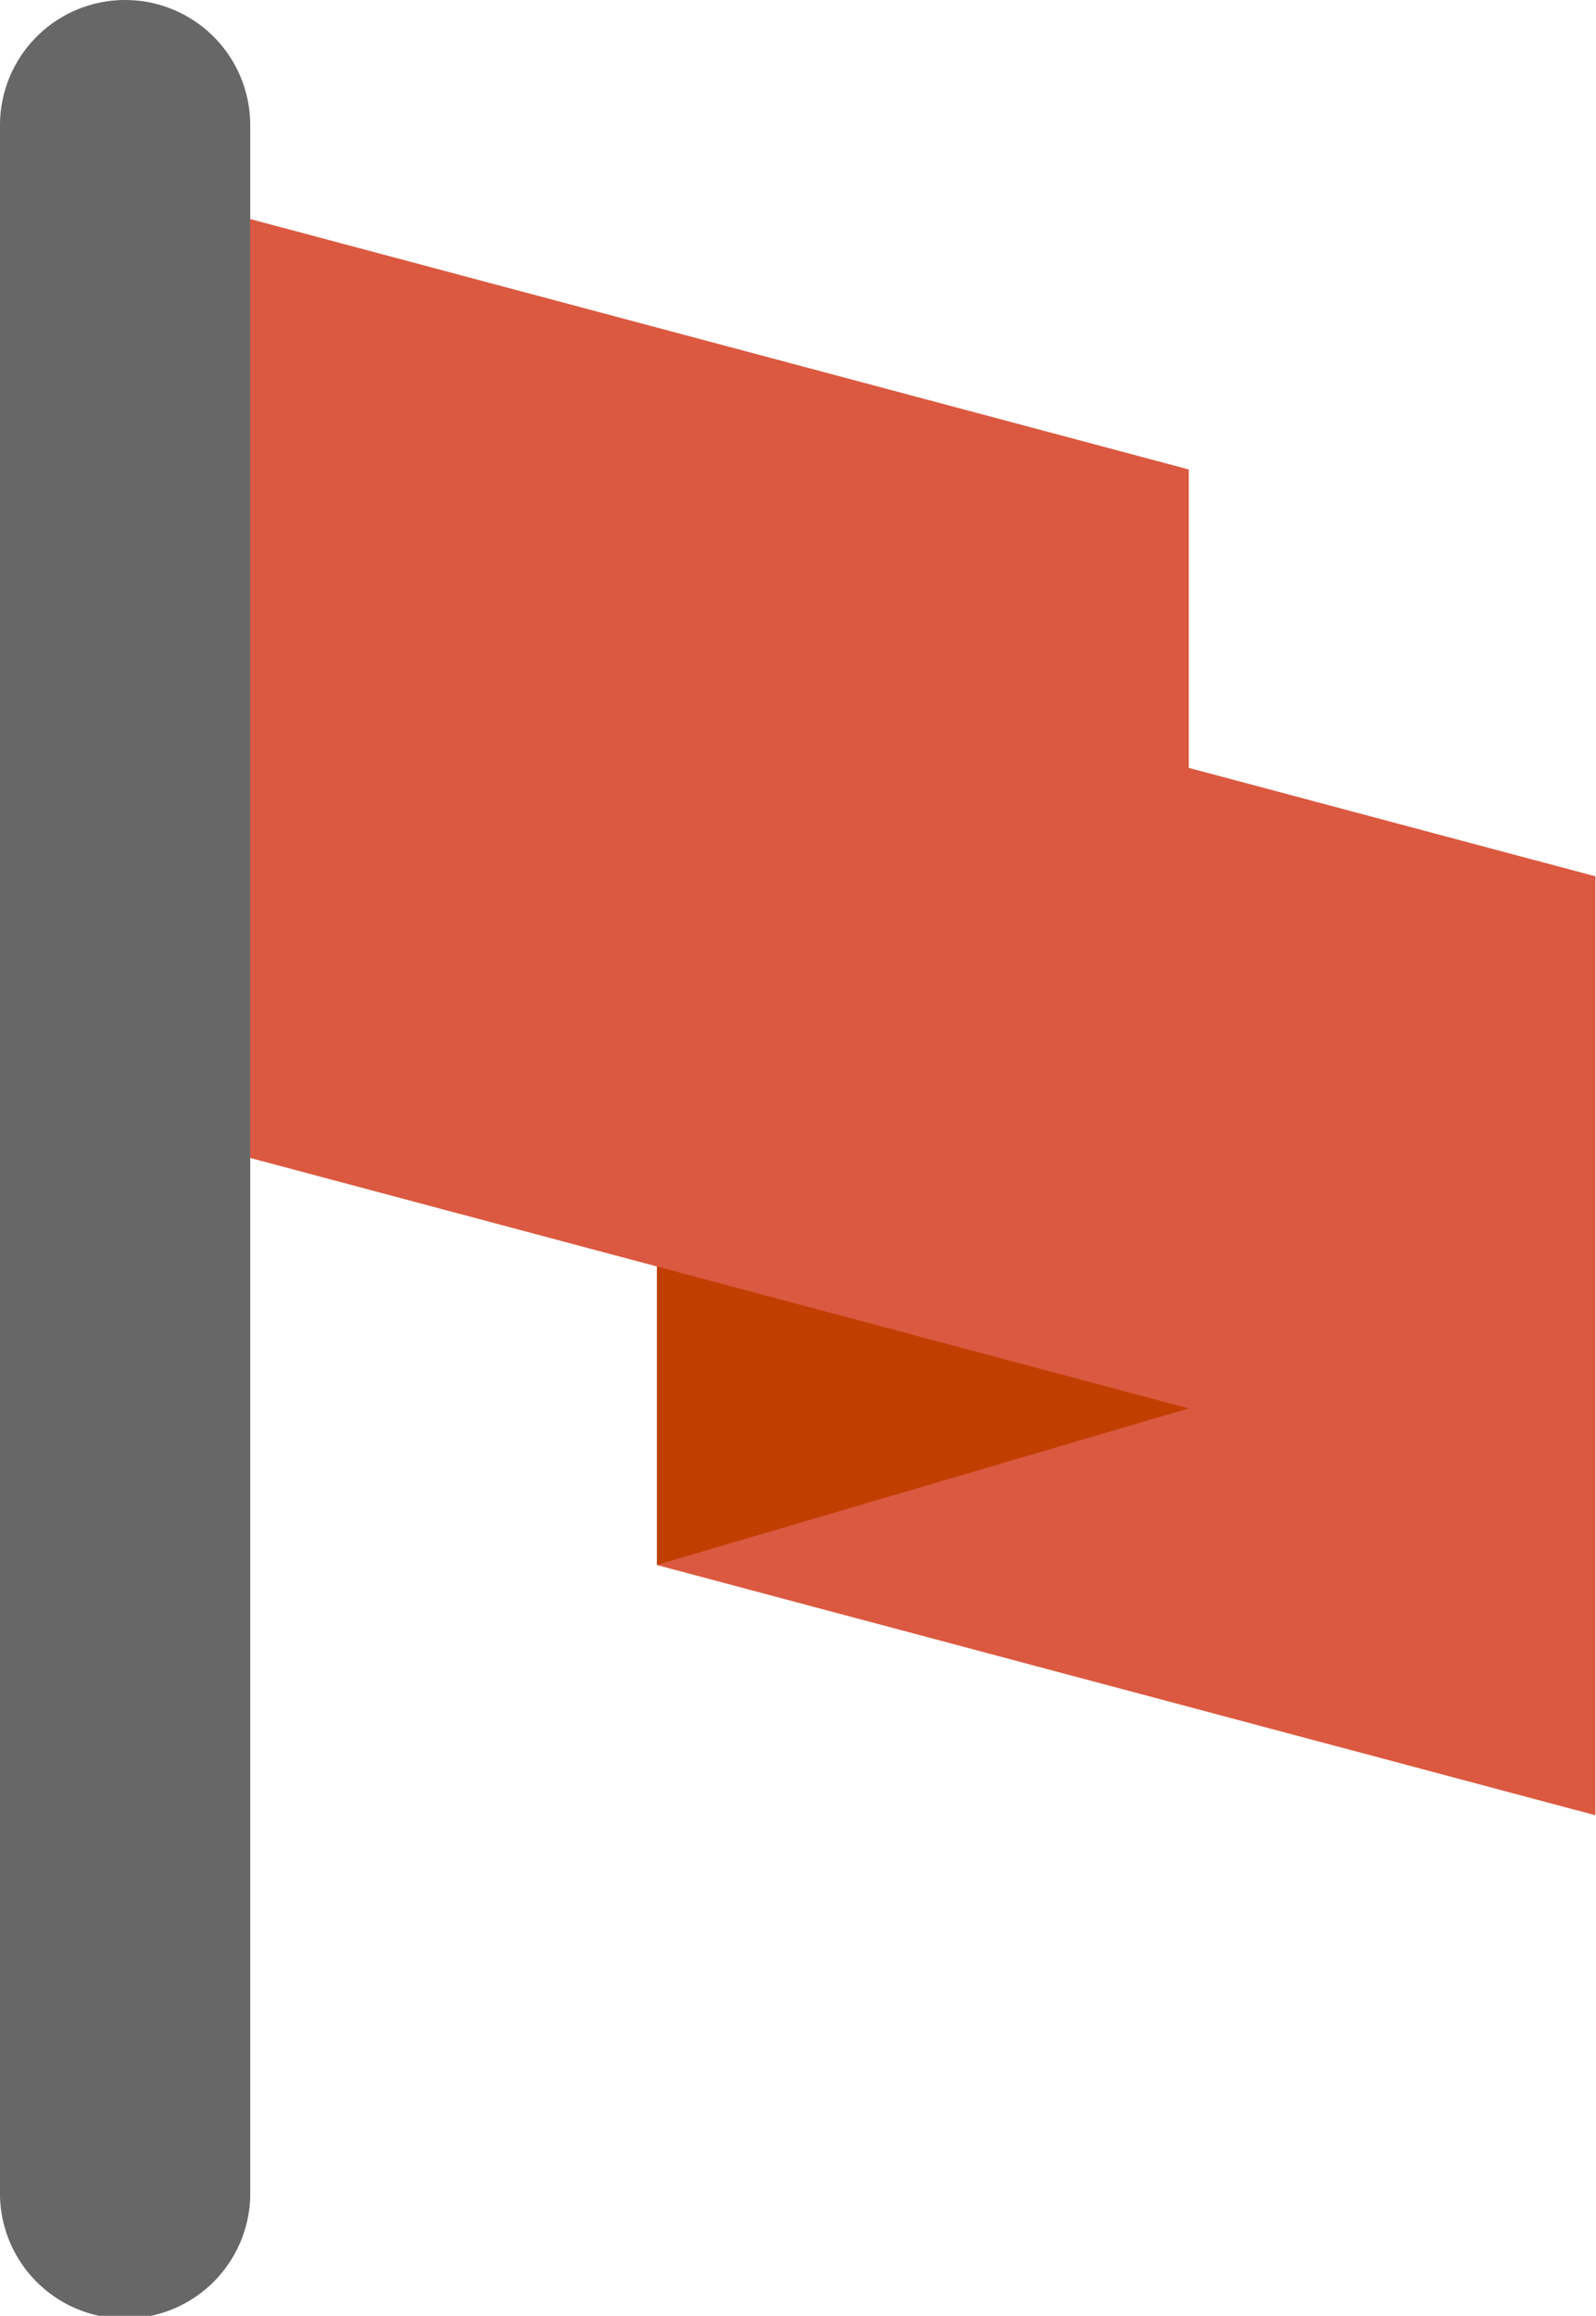 <svg id="Flag" xmlns="http://www.w3.org/2000/svg" width="30.813" height="44.688" viewBox="0 0 30.813 44.688">
<defs>
    <style>
      .cls-1 {
        fill: #676767;
      }

      .cls-1, .cls-2, .cls-3 {
        fill-rule: evenodd;
      }

      .cls-2 {
        fill: #db5940;
      }

      .cls-3 {
        fill: #c03f00;
      }
    </style>
  </defs>
  <path id="pole" class="cls-1" d="M426.416,671a2.415,2.415,0,0,1,2.415,2.416v39.859a2.416,2.416,0,1,1-4.831,0V673.416A2.416,2.416,0,0,1,426.416,671Z" transform="translate(-424 -671)"/>
  <path id="flag-2" data-name="flag" class="cls-2" d="M436.683,683.079L454.8,687.91v18.118L436.683,701.2V683.079Z" transform="translate(-424 -671)"/>
  <path class="cls-3" d="M436.683,683.079l10.267-3.02v18.118l-10.267,3.02V683.079Z" transform="translate(-424 -671)"/>
  <path id="flag-3" data-name="flag" class="cls-2" d="M428.831,675.227l18.119,4.832v18.118l-18.119-4.832V675.227Z" transform="translate(-424 -671)"/>
</svg>
